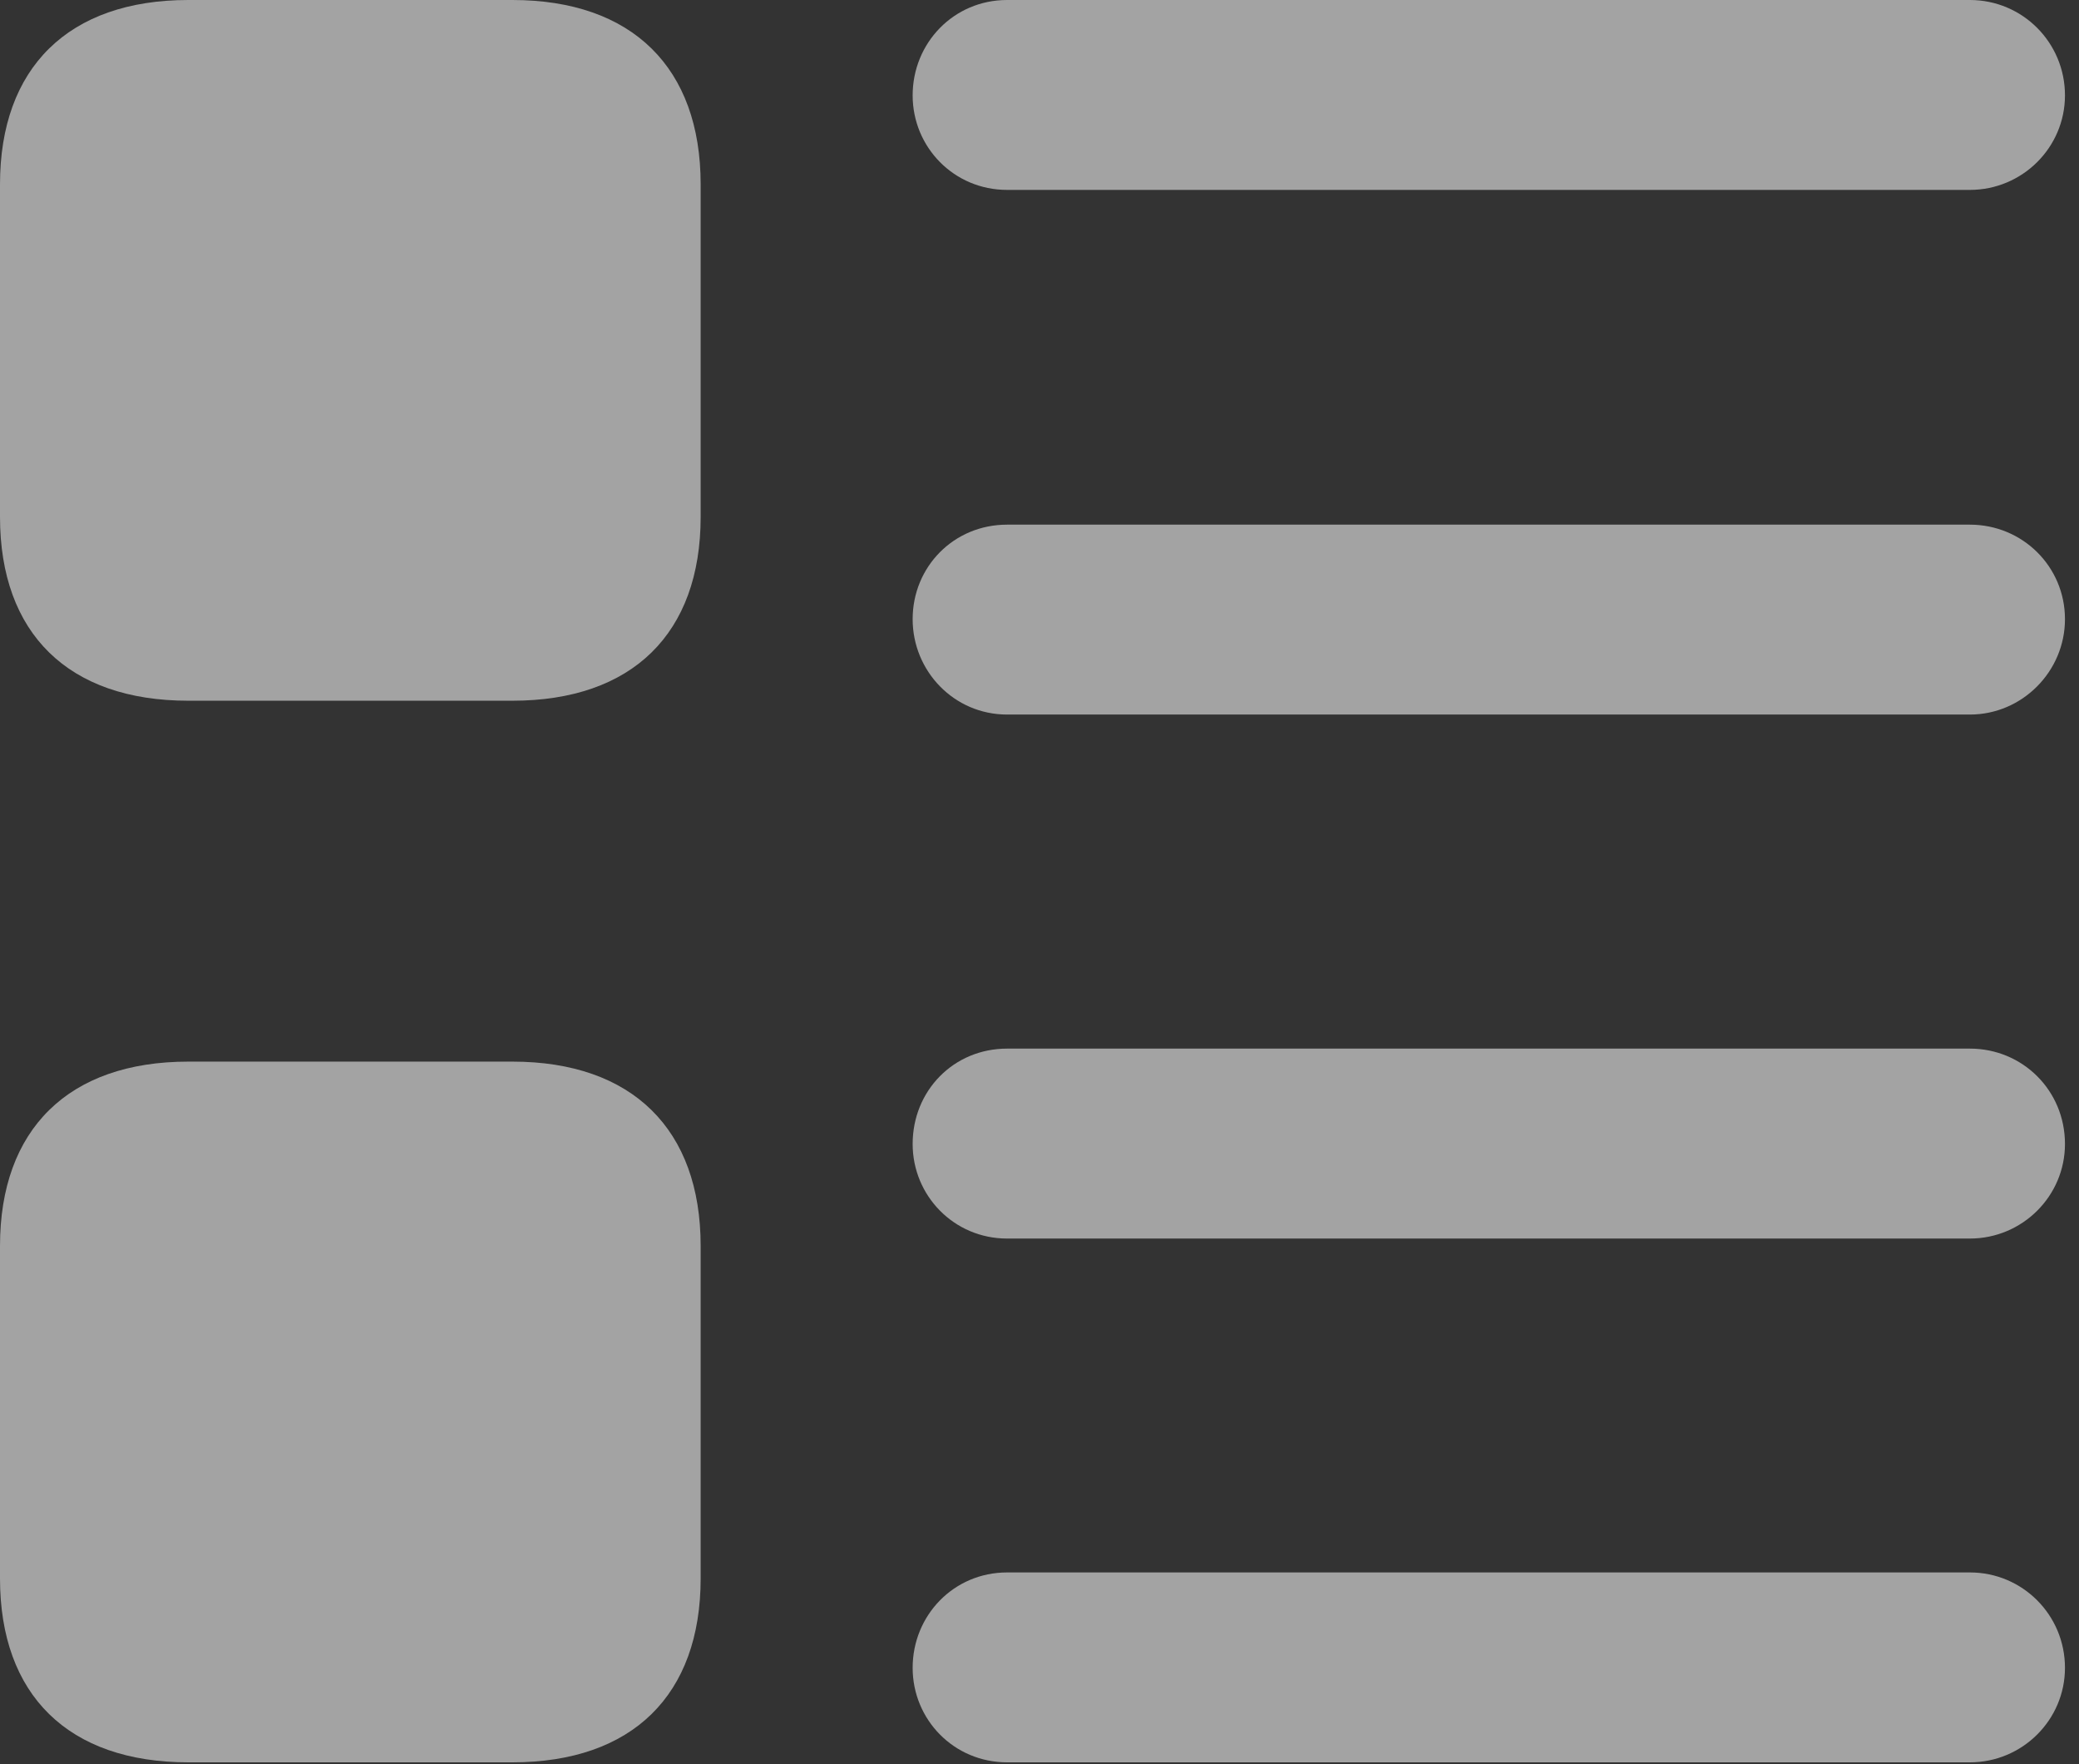 <?xml version="1.0" encoding="UTF-8"?>
<!--Generator: Apple Native CoreSVG 326-->
<!DOCTYPE svg
PUBLIC "-//W3C//DTD SVG 1.1//EN"
       "http://www.w3.org/Graphics/SVG/1.1/DTD/svg11.dtd">
<svg version="1.1" xmlns="http://www.w3.org/2000/svg" xmlns:xlink="http://www.w3.org/1999/xlink" viewBox="0 0 50.683 43.004">
 <rect x="0" y="0" width="50.683" height="43.004" fill="#333333" stroke="none"/>
 <g>
  <rect height="43.004" opacity="0" width="50.683" x="0" y="0"/>
  <path d="M24.552 4.629L48.023 4.629C49.302 4.629 50.341 3.595 50.341 2.325C50.341 1.037 49.306 0 48.023 0L24.552 0C23.248 0 22.249 1.05 22.249 2.325C22.249 3.586 23.253 4.629 24.552 4.629ZM24.552 17.418L48.023 17.418C49.302 17.418 50.341 16.363 50.341 15.093C50.341 13.81 49.306 12.789 48.023 12.789L24.552 12.789C23.248 12.789 22.249 13.819 22.249 15.093C22.249 16.355 23.253 17.418 24.552 17.418ZM24.552 30.191L48.023 30.191C49.302 30.191 50.341 29.156 50.341 27.886C50.341 26.579 49.306 25.561 48.023 25.561L24.552 25.561C23.248 25.561 22.249 26.587 22.249 27.886C22.249 29.143 23.253 30.191 24.552 30.191ZM24.552 42.959L48.023 42.959C49.302 42.959 50.341 41.925 50.341 40.655C50.341 39.367 49.306 38.33 48.023 38.33L24.552 38.33C23.248 38.33 22.249 39.38 22.249 40.655C22.249 41.916 23.253 42.959 24.552 42.959Z" fill="white" fill-opacity="0.55"/>
  <path d="M4.591 17.081L12.491 17.081C15.418 17.081 17.081 15.438 17.081 12.6L17.081 4.493C17.081 1.655 15.418 0 12.491 0L4.591 0C1.664 0 0 1.655 0 4.493L0 12.6C0 15.438 1.664 17.081 4.591 17.081ZM4.591 42.959L12.491 42.959C15.418 42.959 17.081 41.316 17.081 38.477L17.081 30.371C17.081 27.533 15.418 25.878 12.491 25.878L4.591 25.878C1.664 25.878 0 27.533 0 30.371L0 38.477C0 41.316 1.664 42.959 4.591 42.959Z" fill="white" fill-opacity="0.55"/>
 </g>
</svg>
